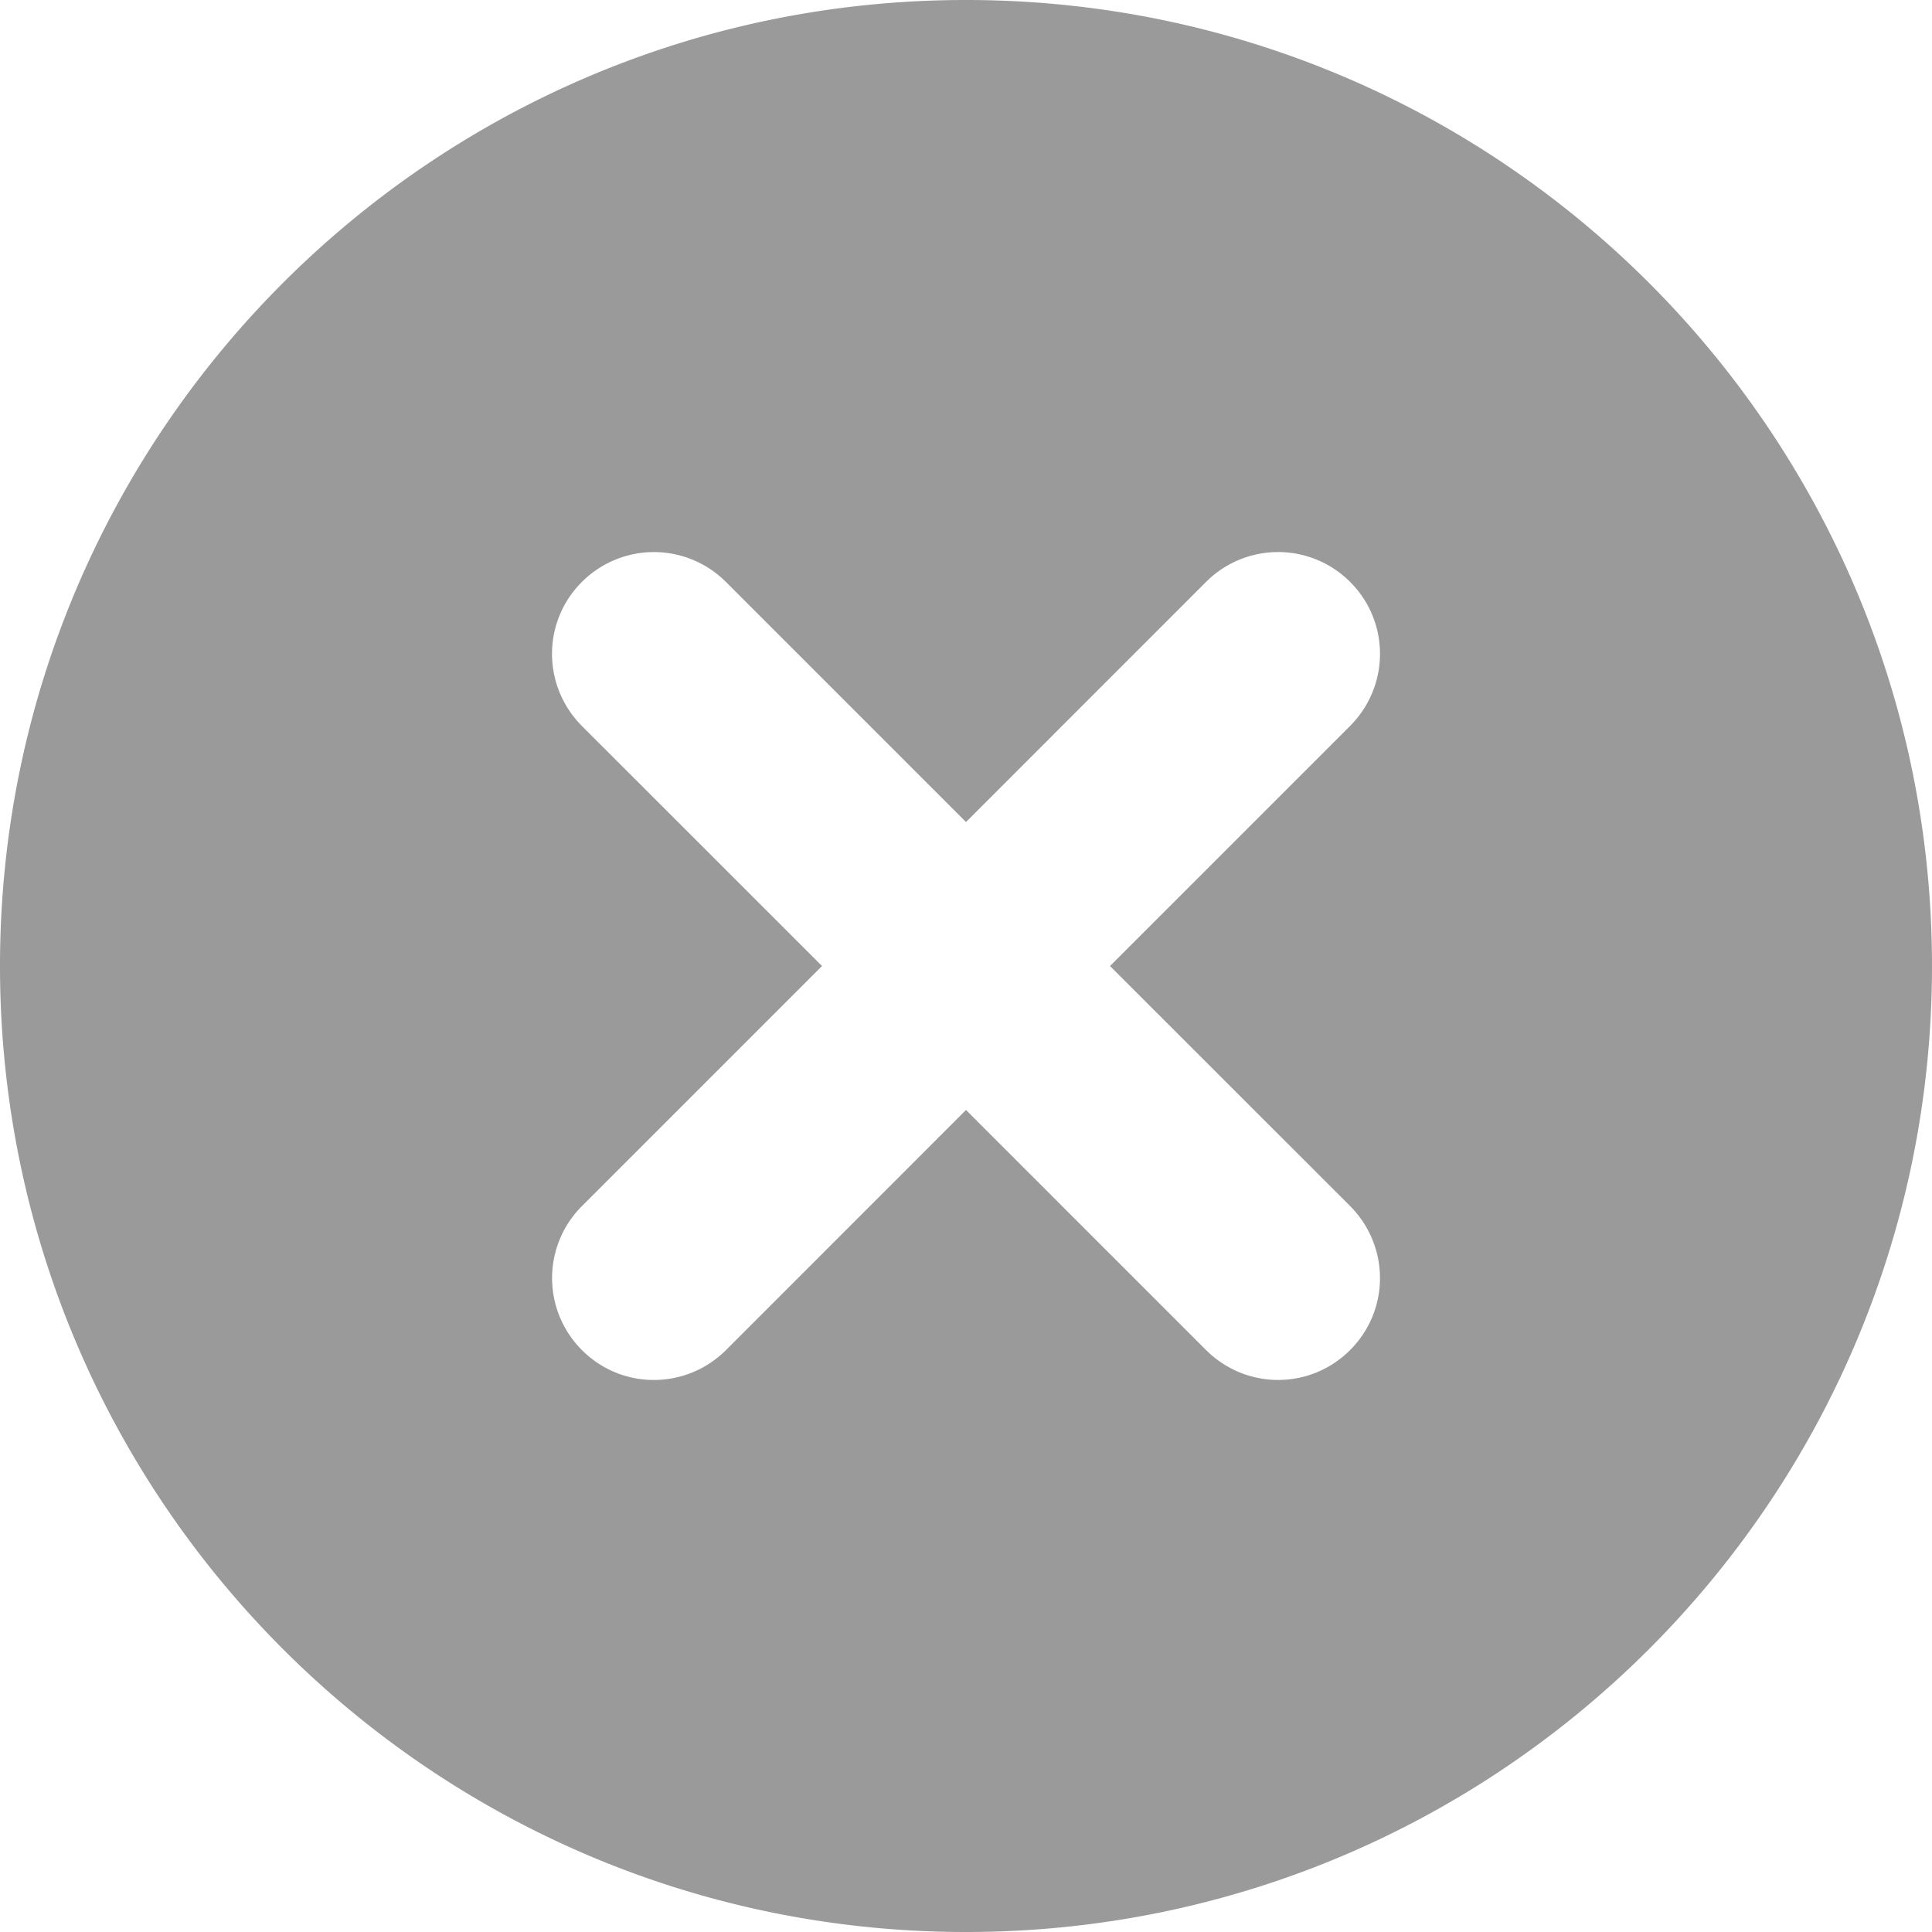 <?xml version="1.0" standalone="no"?><!DOCTYPE svg PUBLIC "-//W3C//DTD SVG 1.1//EN" "http://www.w3.org/Graphics/SVG/1.1/DTD/svg11.dtd"><svg t="1758342693308" class="icon" viewBox="0 0 1024 1024" version="1.1" xmlns="http://www.w3.org/2000/svg" p-id="11558" xmlns:xlink="http://www.w3.org/1999/xlink" width="200" height="200"><path d="M512 1024C229.23 1024 0 794.77 0 512S229.23 0 512 0s512 229.23 512 512-229.23 512-512 512z m76.337-512l127.122-127.122c21.333-21.309 21.211-55.394 0.122-76.459a53.955 53.955 0 0 0-76.459 0.122L512 435.688l-127.122-127.122a53.931 53.931 0 0 0-76.459-0.122c-21.236 21.211-21.041 55.32 0.122 76.459L435.688 512l-127.122 127.122a53.931 53.931 0 0 0-0.122 76.459c21.211 21.236 55.32 21.041 76.459-0.122L512 588.312l127.122 127.122c21.309 21.333 55.394 21.211 76.459 0.122 21.236-21.211 21.041-55.32-0.122-76.459L588.312 512z" fill="#9A9A9A" p-id="11559"></path></svg>